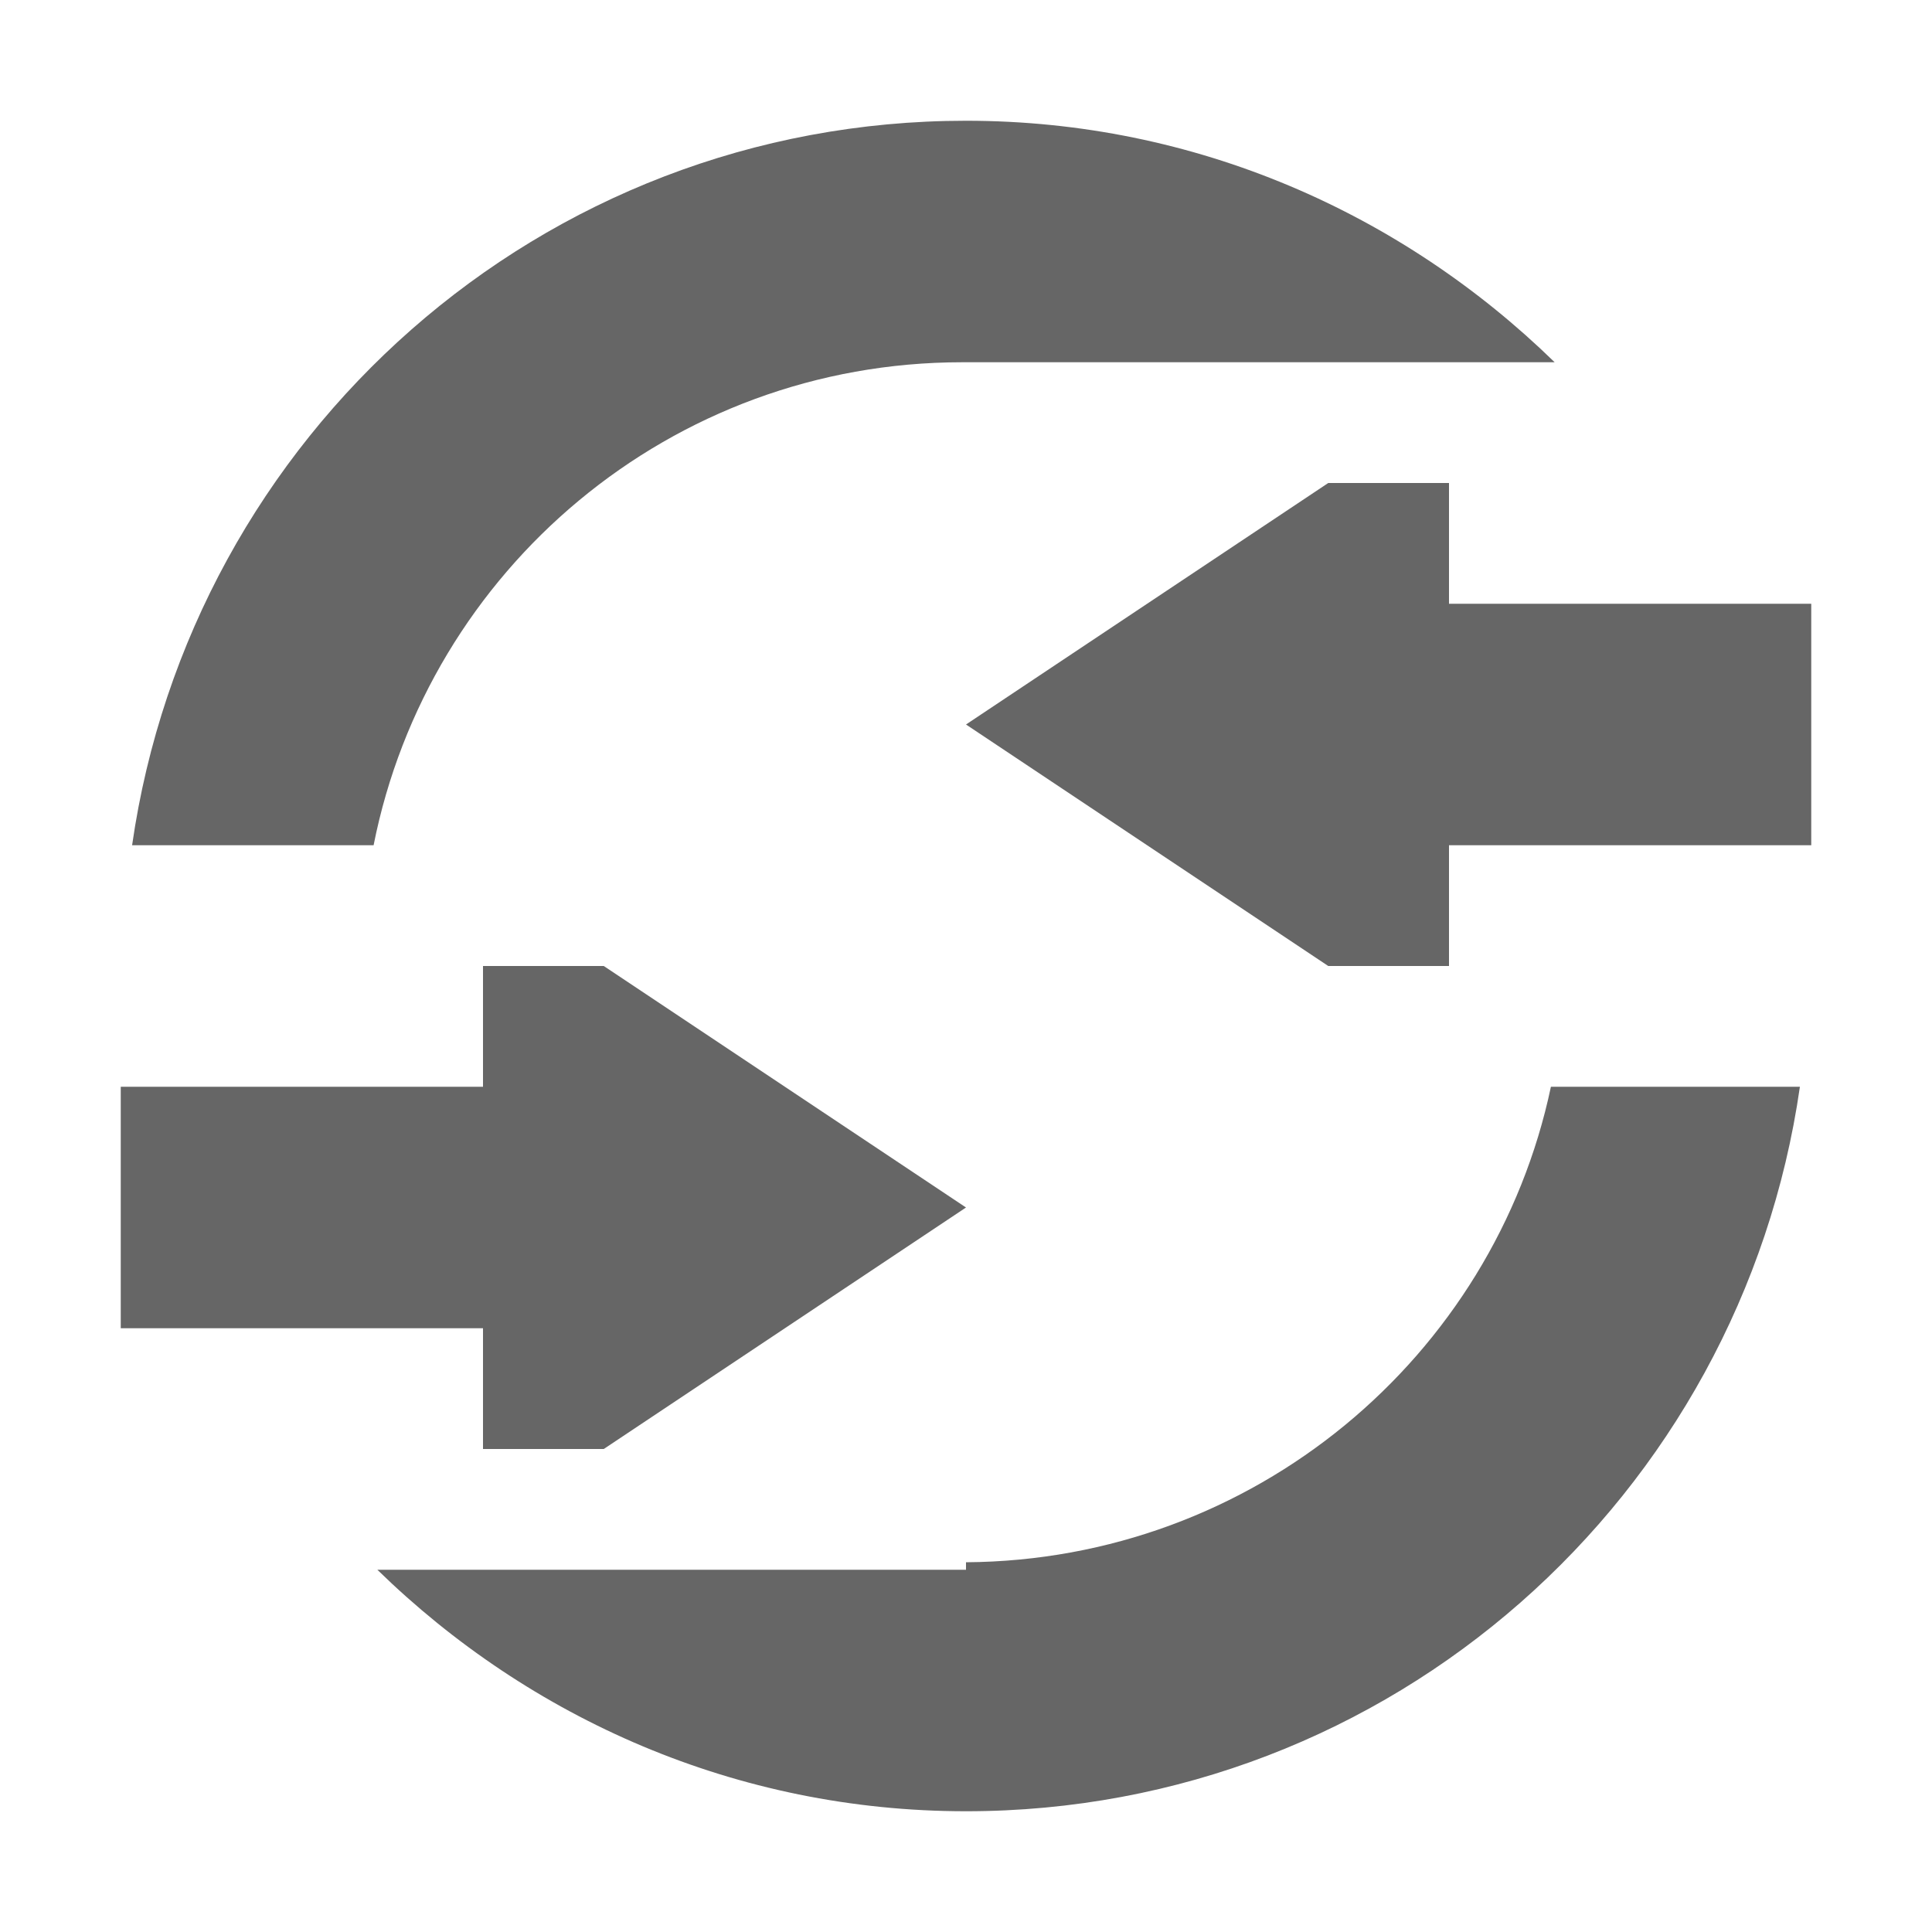 <?xml version="1.0" encoding="UTF-8" standalone="no"?>
<!-- Created with Inkscape (http://www.inkscape.org/) -->

<svg
   xmlns:dc="http://purl.org/dc/elements/1.1/"
   xmlns:cc="http://creativecommons.org/ns#"
   xmlns:rdf="http://www.w3.org/1999/02/22-rdf-syntax-ns#"
   xmlns:svg="http://www.w3.org/2000/svg"
   xmlns="http://www.w3.org/2000/svg"
   xmlns:sodipodi="http://sodipodi.sourceforge.net/DTD/sodipodi-0.dtd"
   xmlns:inkscape="http://www.inkscape.org/namespaces/inkscape"
   width="16"
   height="16"
   id="svg13094"
   version="1.1"
   inkscape:version="0.48.4 r9939"
   sodipodi:docname="xfsm-switch.svg">
  <sodipodi:namedview
     id="base"
     pagecolor="#ffffff"
     bordercolor="#666666"
     borderopacity="1.0"
     inkscape:pageopacity="0.0"
     inkscape:pageshadow="2"
     inkscape:zoom="45.254837"
     inkscape:cx="6.753786"
     inkscape:cy="8.1361345"
     inkscape:document-units="px"
     inkscape:current-layer="svg13094"
     showgrid="true"
     inkscape:snap-bbox="true"
     inkscape:bbox-paths="true"
     inkscape:bbox-nodes="true"
     inkscape:snap-bbox-edge-midpoints="true"
     inkscape:snap-bbox-midpoints="true"
     inkscape:object-paths="true"
     inkscape:snap-intersection-paths="true"
     inkscape:object-nodes="true"
     inkscape:snap-smooth-nodes="true"
     inkscape:snap-midpoints="true"
     inkscape:snap-object-midpoints="true"
     inkscape:snap-center="true"
     showguides="true"
     inkscape:guide-bbox="true"
     inkscape:window-width="1301"
     inkscape:window-height="744"
     inkscape:window-x="65"
     inkscape:window-y="24"
     inkscape:window-maximized="1"
     inkscape:snap-global="true"
     fit-margin-top="0"
     fit-margin-left="0"
     fit-margin-right="0"
     fit-margin-bottom="0"
     showborder="true"
     inkscape:showpageshadow="false">
    <inkscape:grid
       type="xygrid"
       id="grid3075"
       empspacing="5"
       visible="true"
       enabled="true"
       snapvisiblegridlinesonly="true"
       originx="1.6362304e-08px"
       originy="18px" />
  </sodipodi:namedview>
  <defs
     id="defs13096" />
  <path
     style="fill:#666666;fill-opacity:1;fill-rule:nonzero;stroke:none"
     d="M 8,1 C 4.475,1 1.581,3.61 1.094,7 l 2,0 C 3.546,4.718 5.554,3 7.969,3 7.979,3 7.989,3 8,3 l 4.875,0 C 11.613,1.769 9.902,1 8,1 z m 4,3 -1,0 -3,2 3,2 1,0 0,-1 L 15,7 l 0,-2 -3,3.8e-6 z M 1,9 l 0,2 3,4e-6 0,1 1,0 3,-2 -3,-2 -1,0 0,1 z M 12.844,9 C 12.371,11.242 10.379,12.922 8,12.938 L 8,13 3.125,13 c 1.262,1.231 2.973,2 4.875,2 3.525,0 6.419,-2.61 6.906,-6 z"
     id="path2983"
     inkscape:connector-curvature="0"
     sodipodi:nodetypes="sccsccsccccccccccccccccccccccccscc" />
</svg>
